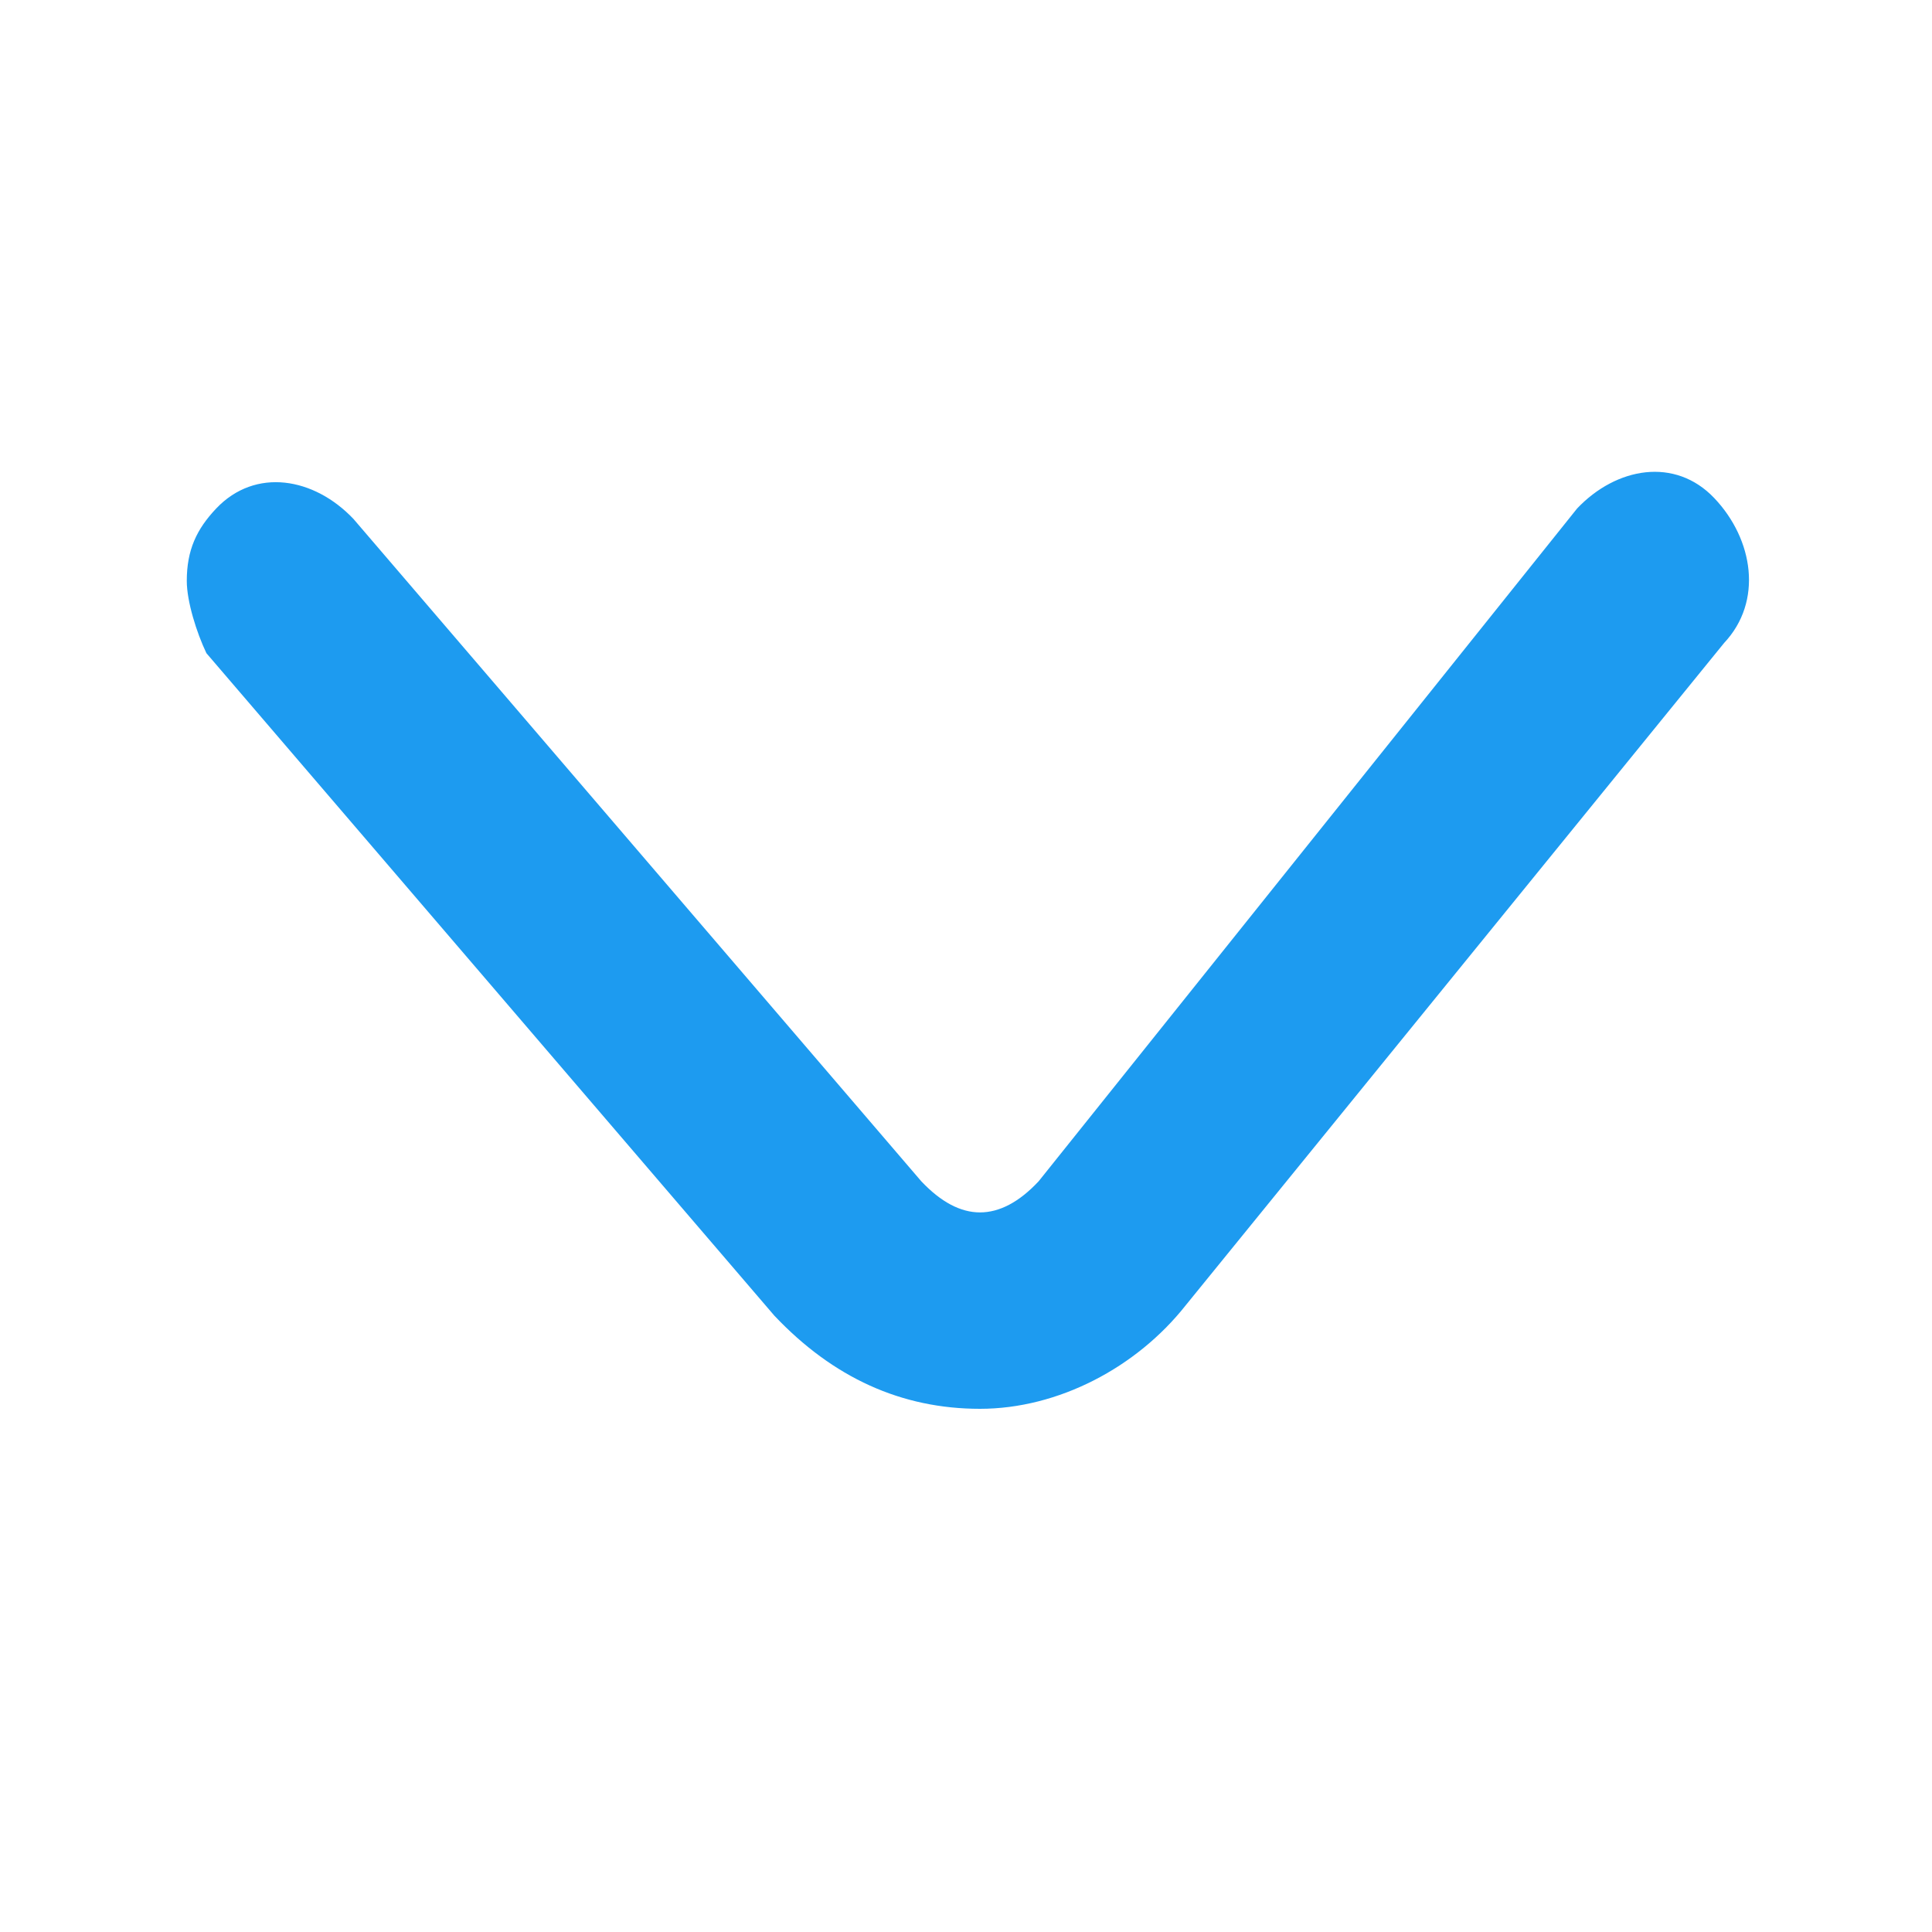 <?xml version="1.0" standalone="no"?><!DOCTYPE svg PUBLIC "-//W3C//DTD SVG 1.1//EN" "http://www.w3.org/Graphics/SVG/1.1/DTD/svg11.dtd"><svg t="1697446087174" class="icon" viewBox="0 0 1024 1024" version="1.1" xmlns="http://www.w3.org/2000/svg" p-id="1552" id="mx_n_1697446087174" width="32" height="32" xmlns:xlink="http://www.w3.org/1999/xlink"><path d="M99 307.9c0-16.4 5.2-27.4 15.6-38.4 20.8-21.9 51.9-16.4 72.7 5.5l301 351.1c10.4 11 20.8 16.5 31.1 16.5 10.4 0 20.8-5.5 31.1-16.5l285.4-356.6c20.8-21.9 51.9-27.4 72.7-5.5 20.8 21.9 25.9 54.8 5.2 76.8L628.4 691.9c-26 32.9-67.5 54.8-109 54.8s-77.8-16.4-109-49.4l-301-351.1c-5.2-10.9-10.4-27.4-10.4-38.3z" p-id="1553" fill="#1d9bf0"></path></svg>